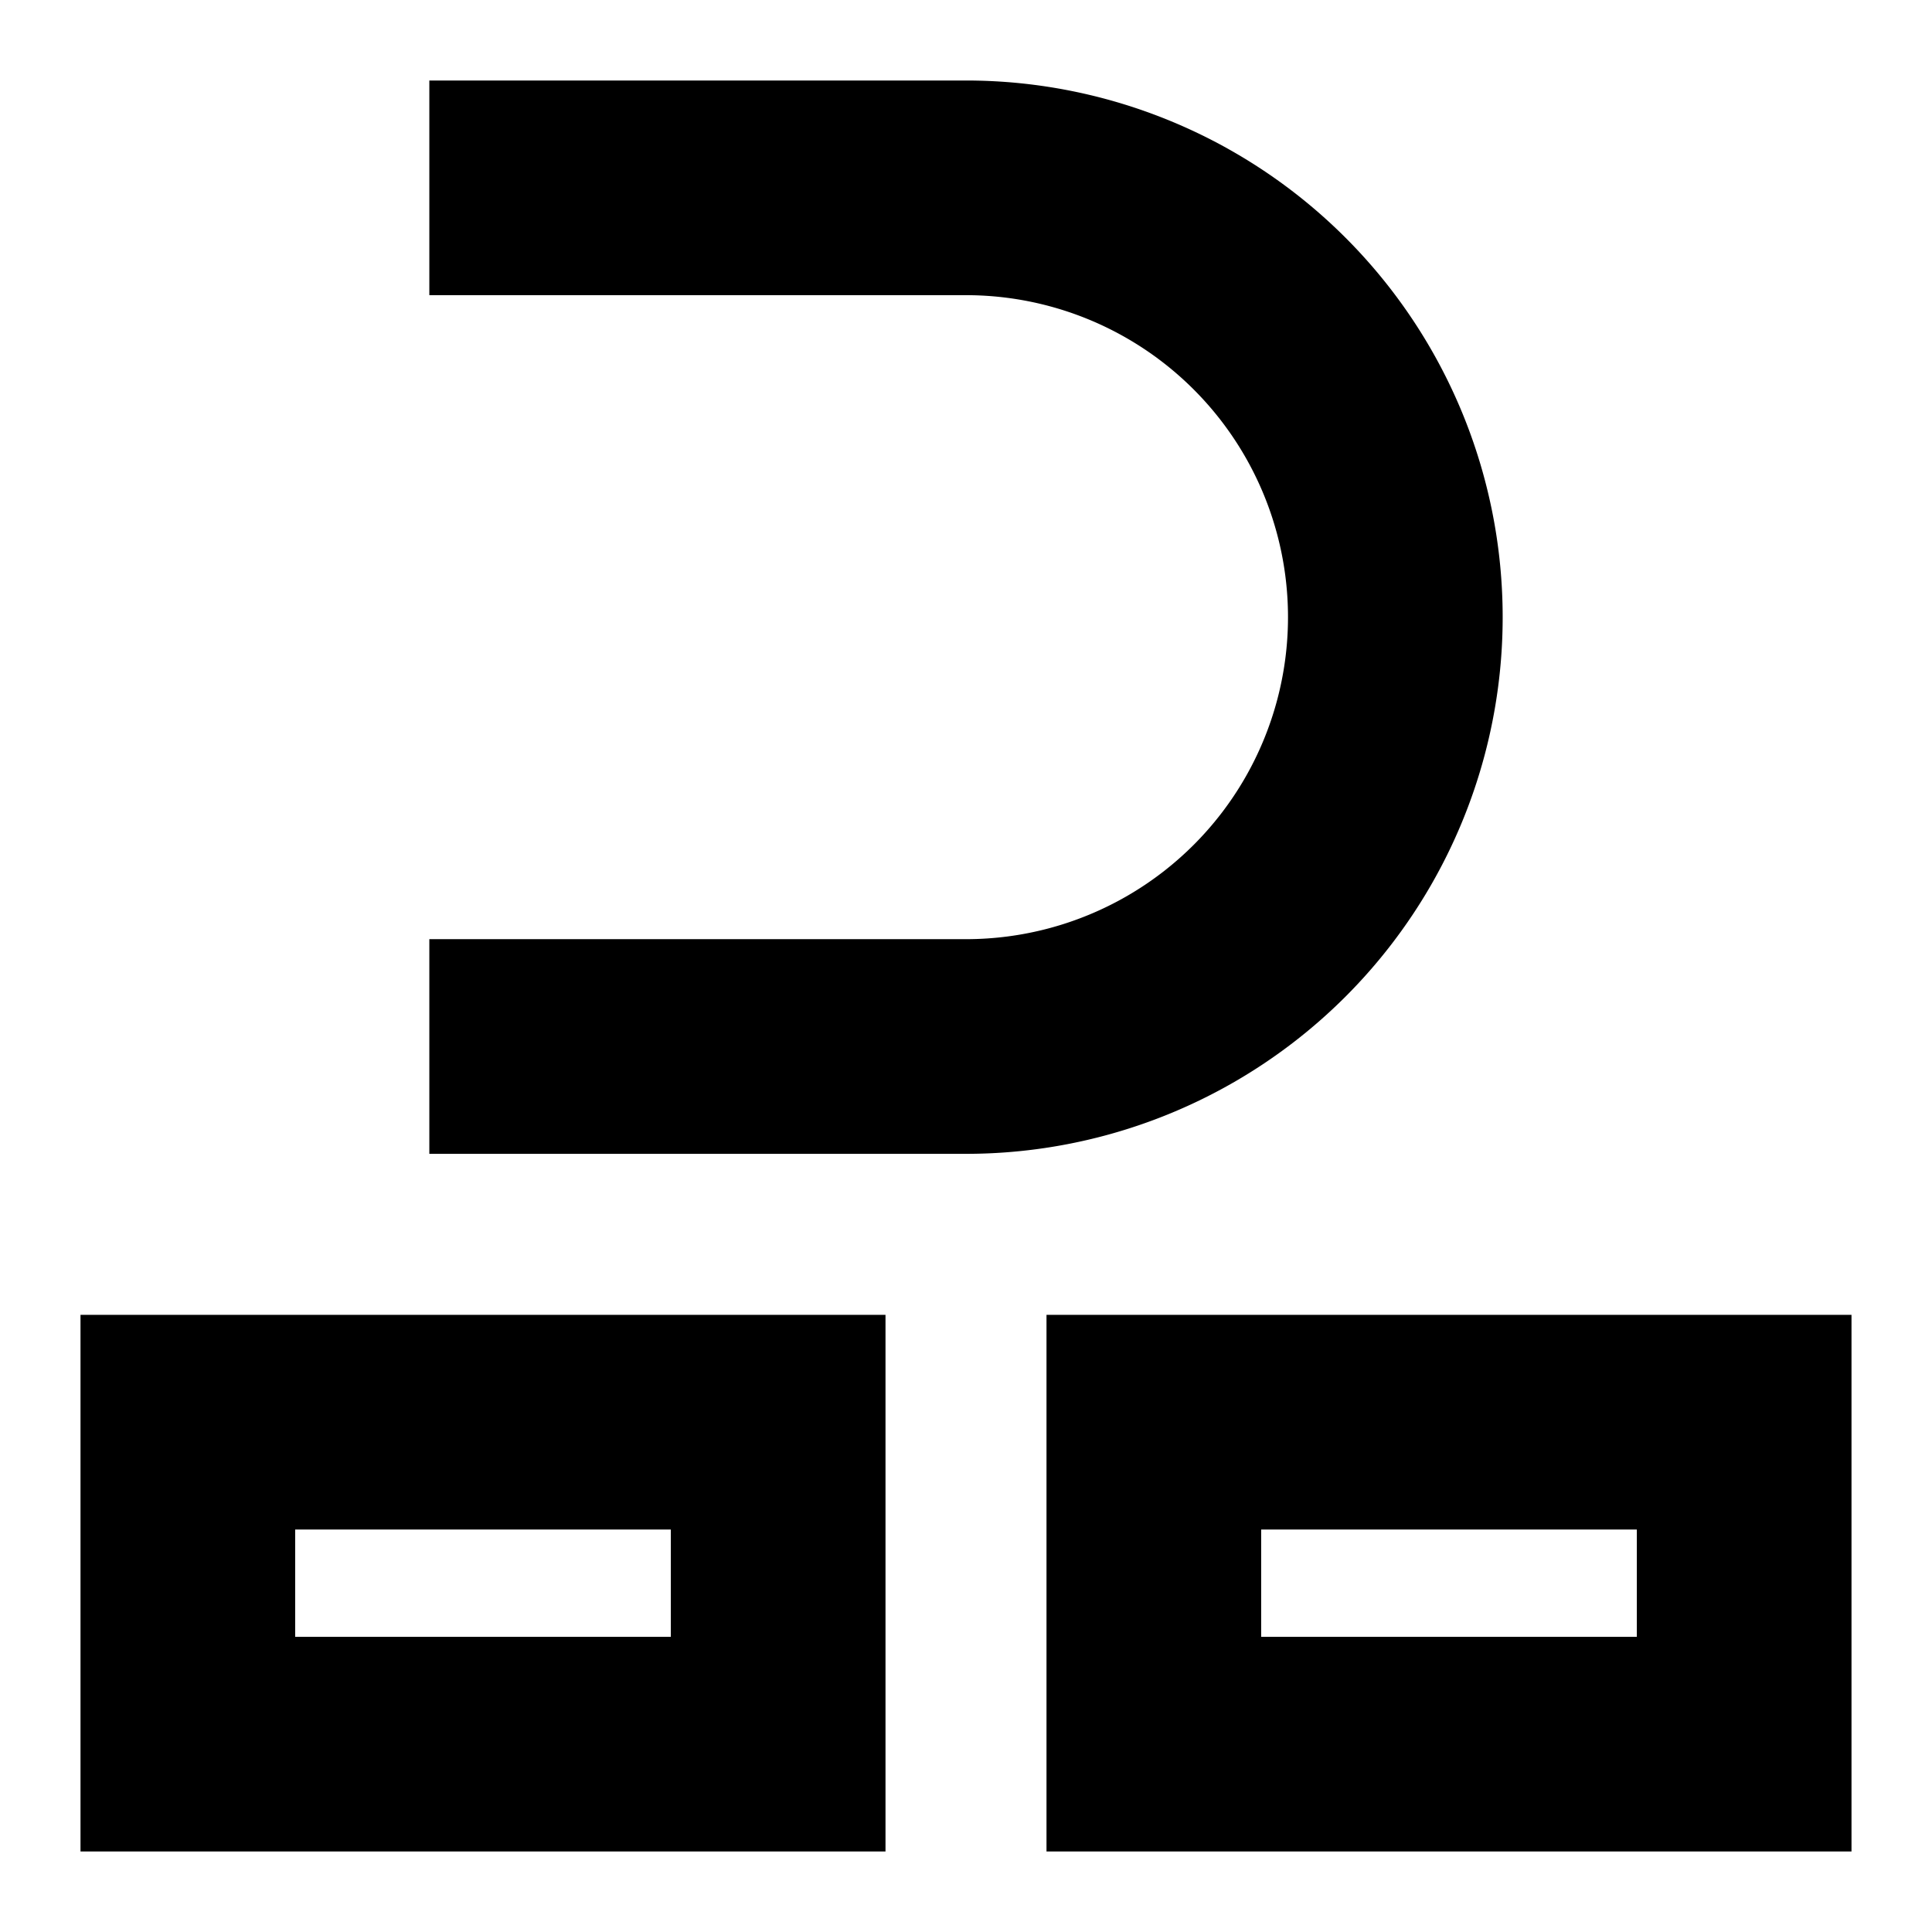 <svg xmlns="http://www.w3.org/2000/svg" xmlns:dc="http://purl.org/dc/elements/1.1/" xmlns:ns2="http://creativecommons.org/ns#" xmlns:rdf="http://www.w3.org/1999/02/22-rdf-syntax-ns#" height="180" id="svg4759" version="1.1" viewBox="0 0 180 180" width="180">
  <defs id="defs4761" />
  <path d="M 40,107.5 90,107.5 A 50,50 0 0 0 140,57.5 50,50 0 0 0 90,7.5 L 40,7.5 40,27.5 90,27.5 A 30,30 0 0 1 120,57.5 30,30 0 0 1 90,87.5 L 40,87.5 40,107.5 Z M 7.5,122.5 7.5,172.5 82.5,172.5 82.5,122.5 Z M 27.5,142.5 62.5,142.5 62.5,152.5 27.5,152.5 Z M 97.5,122.5 97.5,172.5 172.5,172.5 172.5,122.5 Z M 117.5,142.5 152.5,142.5 152.5,152.5 117.5,152.5 Z" id="tee" style="display:inline;opacity:1;fill:#000000;fill-opacity:1;fill-rule:nonzero;stroke:none;stroke-width:20;stroke-linecap:round;stroke-miterlimit:4;stroke-dasharray:none;stroke-dashoffset:0;stroke-opacity:1" />
    </svg>